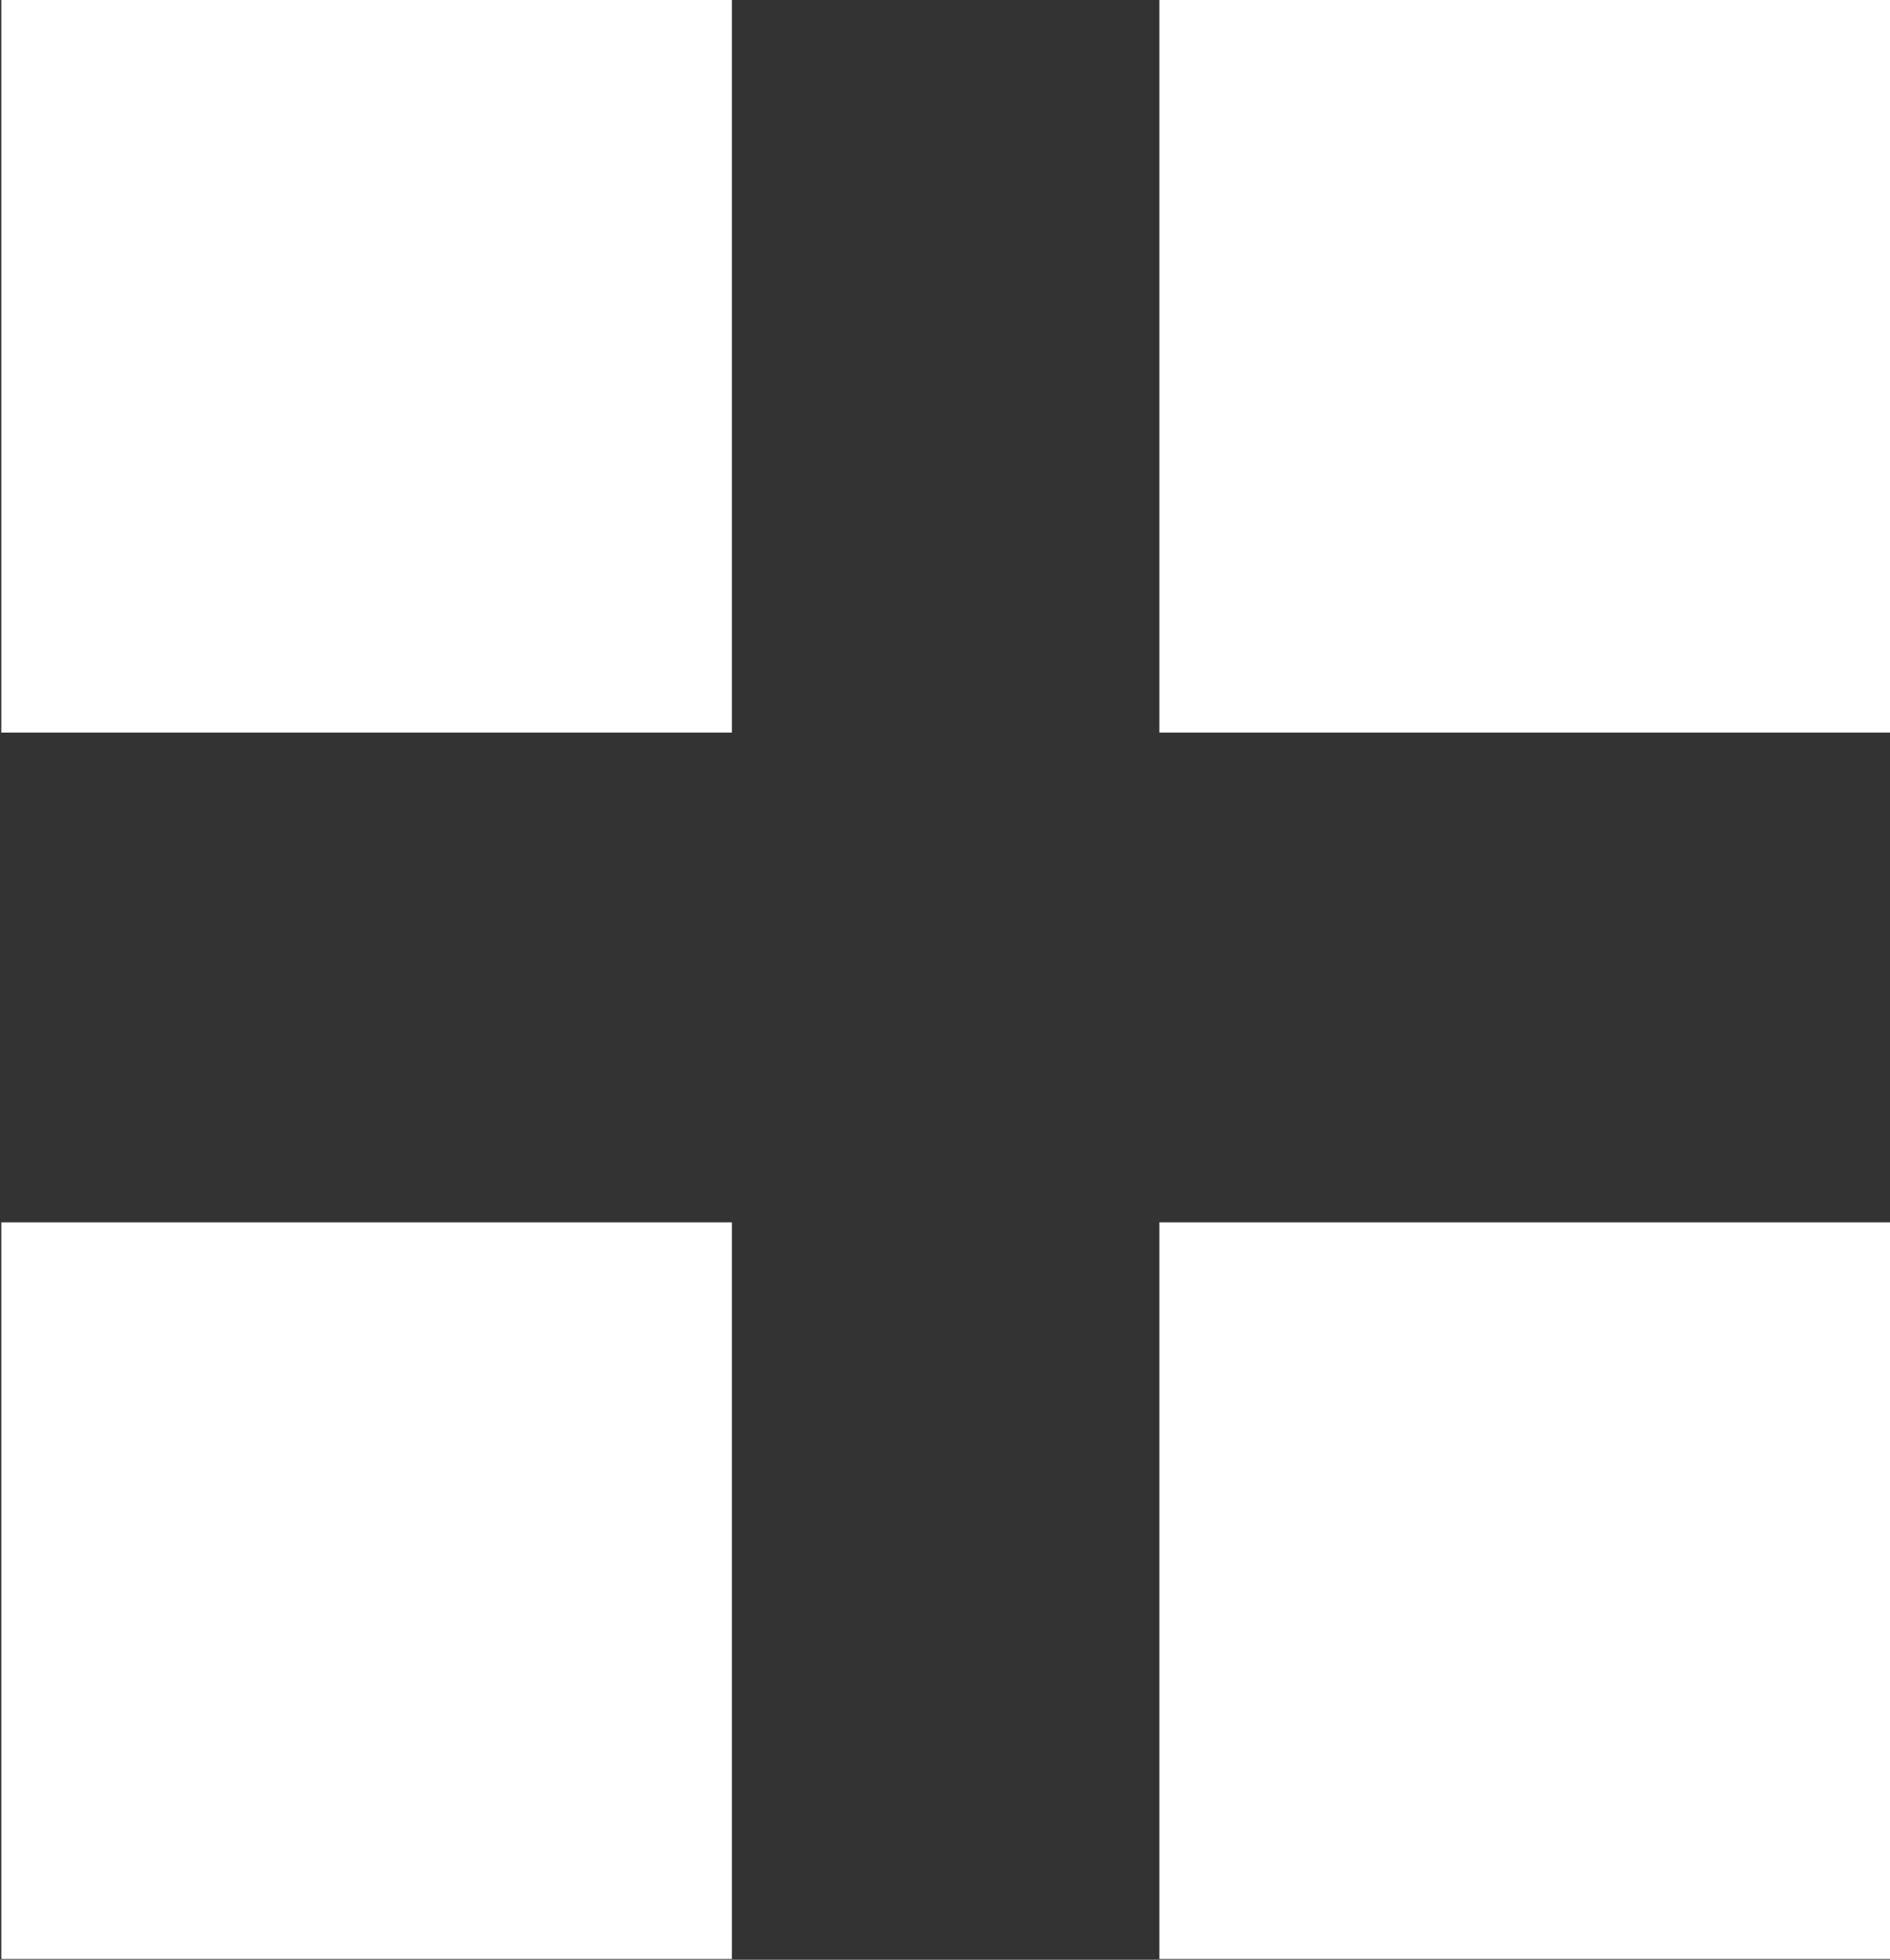 <svg xmlns="http://www.w3.org/2000/svg" width="14.59" height="15.125" viewBox="0 0 14.59 15.125">
  <rect x="0" y="0" width="14.59" height="15.125" fill="#333333" stroke="none"/>
<defs>
    <style>
      .cls-1 {
        fill: #FFF;
        fill-rule: evenodd;
      }
    </style>
  </defs>
  <path id="Burger" class="cls-1" d="M1876.42,37h5.64v5.654h-5.64V37Zm8.94,0H1891v5.654h-5.64V37Zm-8.94,9.434h5.64v5.685h-5.64V46.434Zm8.94,0H1891v5.685h-5.64V46.434Z" transform="translate(-1876.41 -37)"/>
</svg>
